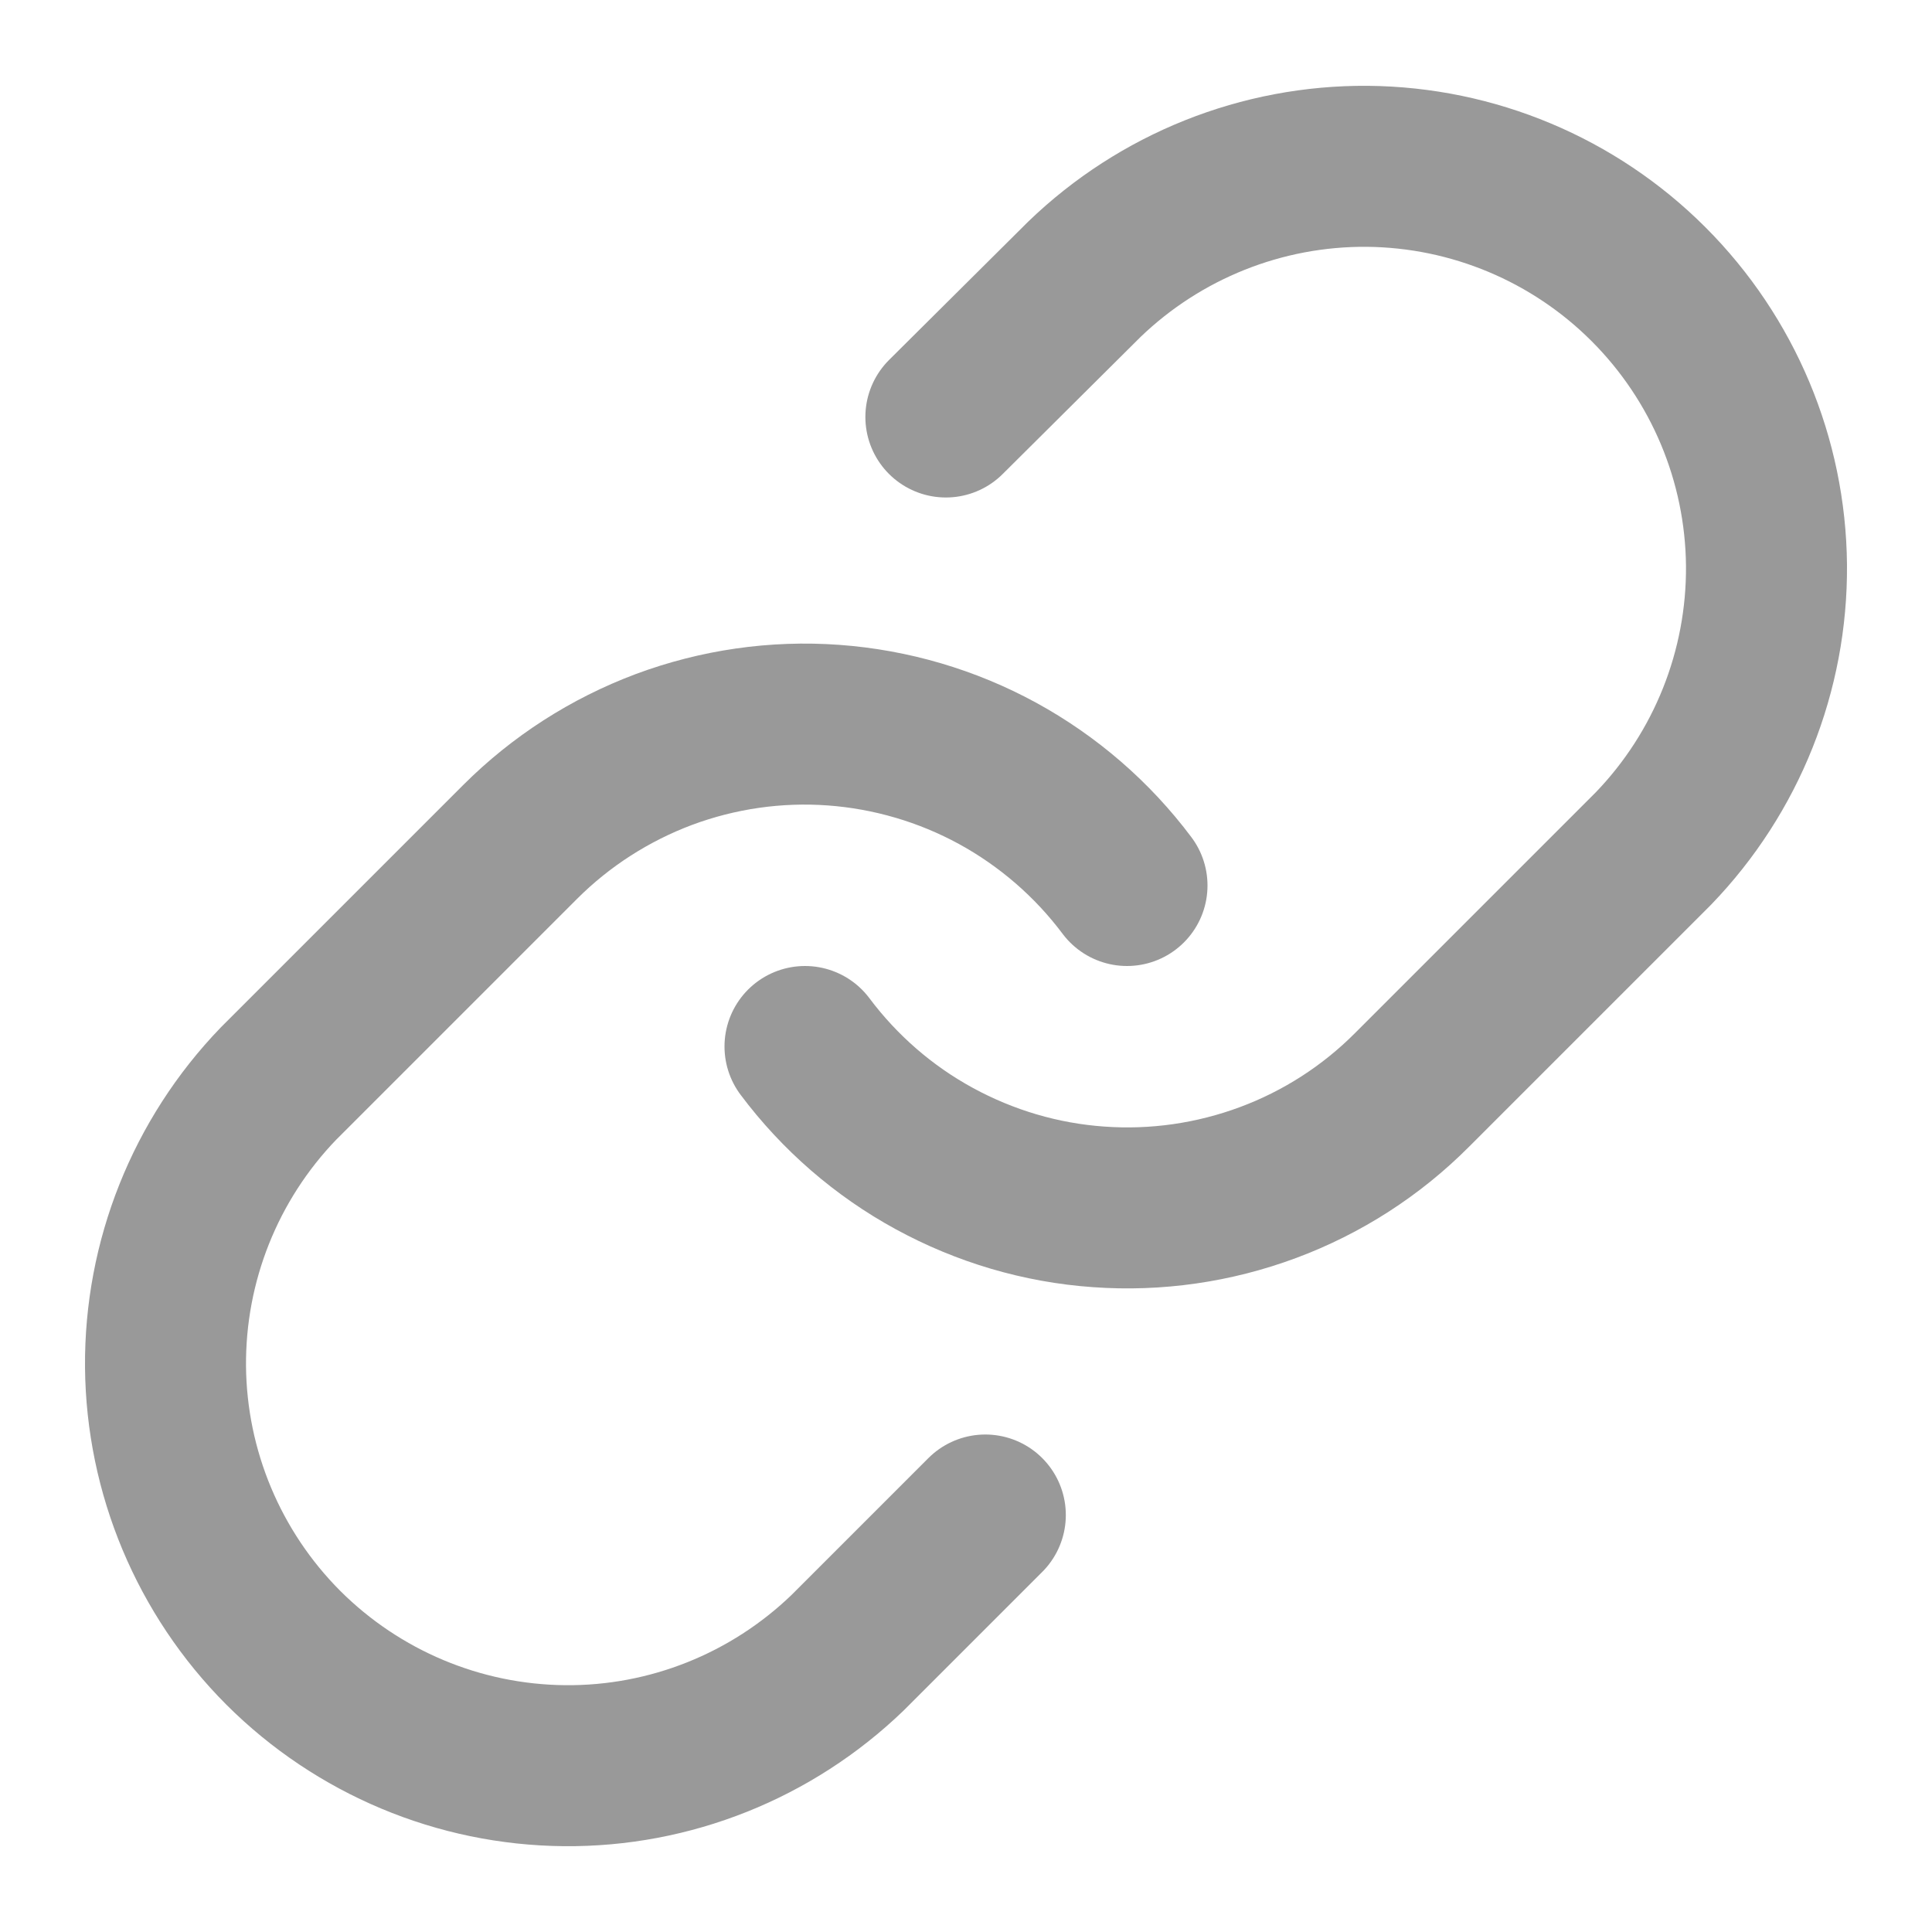<svg width="12" height="12" viewBox="0 0 12 12" fill="none" xmlns="http://www.w3.org/2000/svg">
<g clip-path="url(#clip0_159_1226)">
<path d="M5 6.5C5.215 6.787 5.489 7.025 5.803 7.196C6.118 7.368 6.466 7.471 6.823 7.496C7.181 7.522 7.54 7.47 7.876 7.345C8.212 7.22 8.517 7.024 8.77 6.77L10.27 5.27C10.725 4.798 10.977 4.167 10.972 3.511C10.966 2.856 10.703 2.229 10.239 1.765C9.776 1.302 9.149 1.039 8.493 1.033C7.838 1.028 7.207 1.28 6.735 1.735L5.875 2.59" stroke="#999999" stroke-linecap="round" stroke-linejoin="round"/>
<path d="M7 5.5C6.785 5.213 6.511 4.976 6.197 4.804C5.882 4.632 5.534 4.53 5.177 4.504C4.819 4.478 4.46 4.53 4.124 4.655C3.788 4.781 3.483 4.977 3.23 5.23L1.73 6.73C1.275 7.202 1.023 7.833 1.028 8.489C1.034 9.144 1.297 9.771 1.76 10.235C2.224 10.698 2.851 10.961 3.506 10.967C4.162 10.973 4.793 10.72 5.265 10.265L6.12 9.41" stroke="#999999" stroke-linecap="round" stroke-linejoin="round"/>
</g>
<defs>
<clipPath id="clip0_159_1226">
<rect width="12" height="12" fill="white"/>
</clipPath>
</defs>
</svg>

